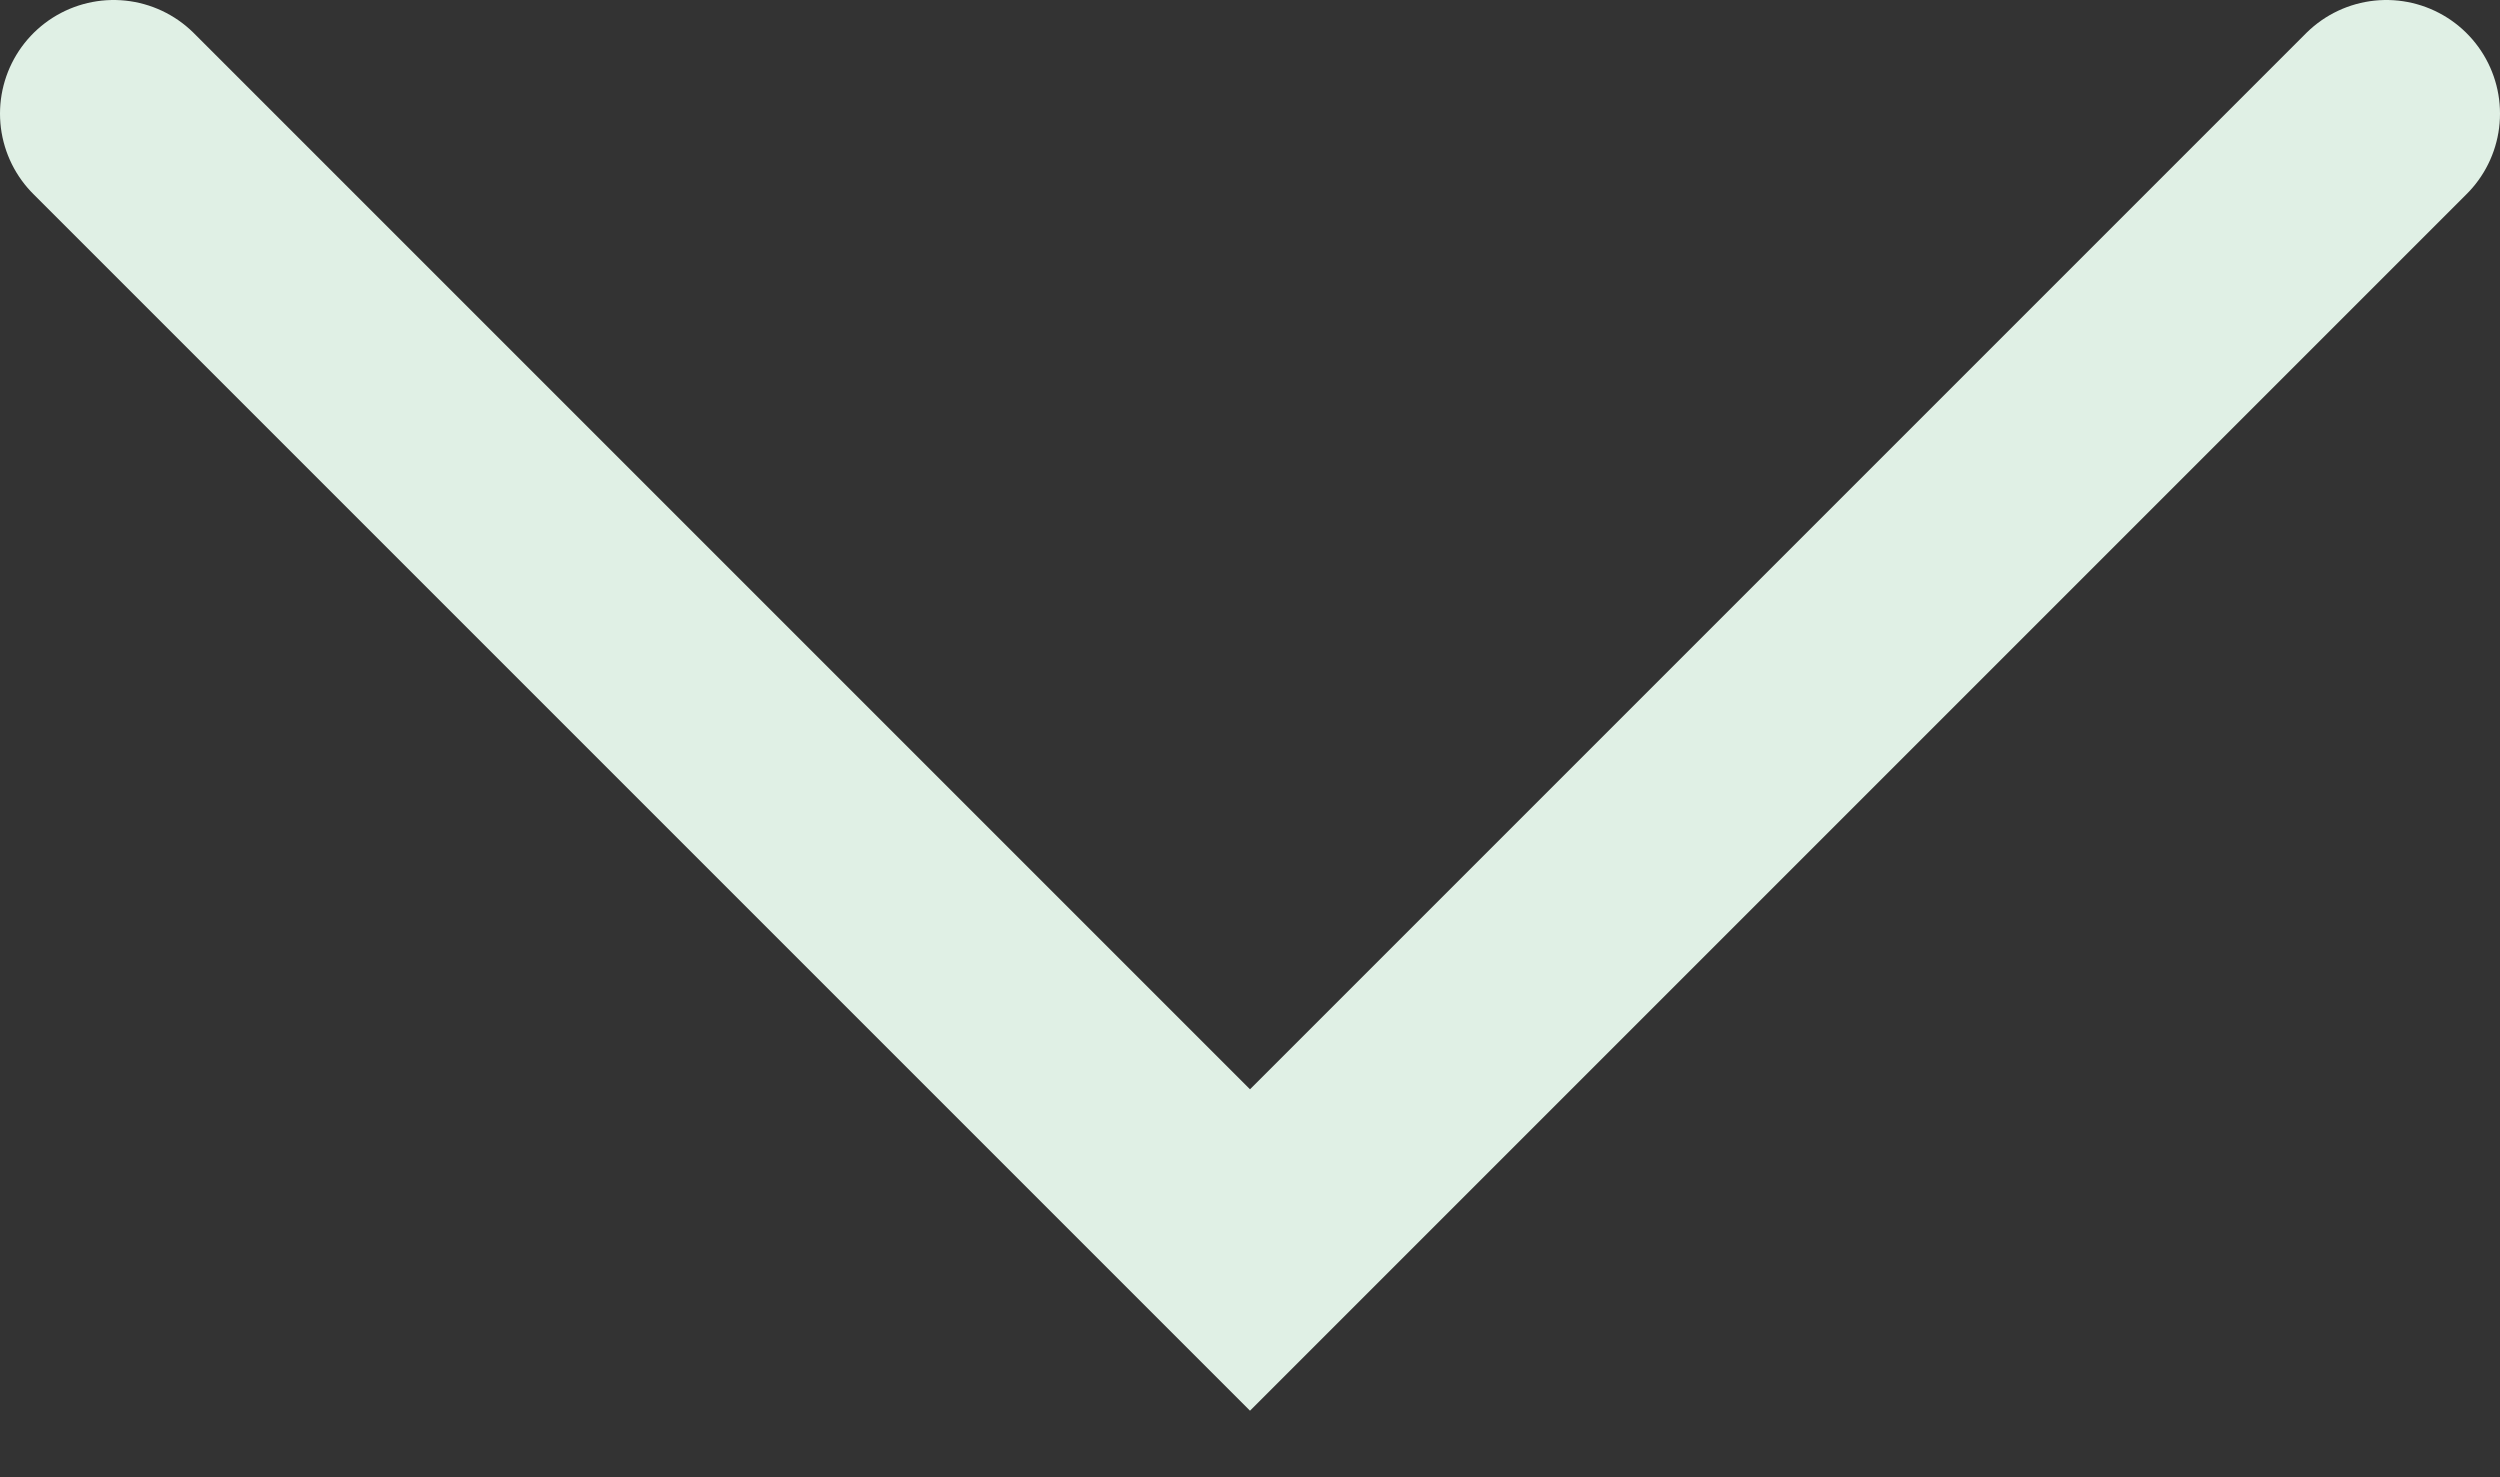 <svg width="22" height="13" viewBox="0 0 22 13" fill="none" xmlns="http://www.w3.org/2000/svg">
<rect x="0" y="0" width="22" height="13" fill="#333333" stroke="none"/>
<path d="M21 1L11 11L1 1" stroke="#E0F0E5" stroke-width="2" stroke-linecap="round"/>
</svg>
